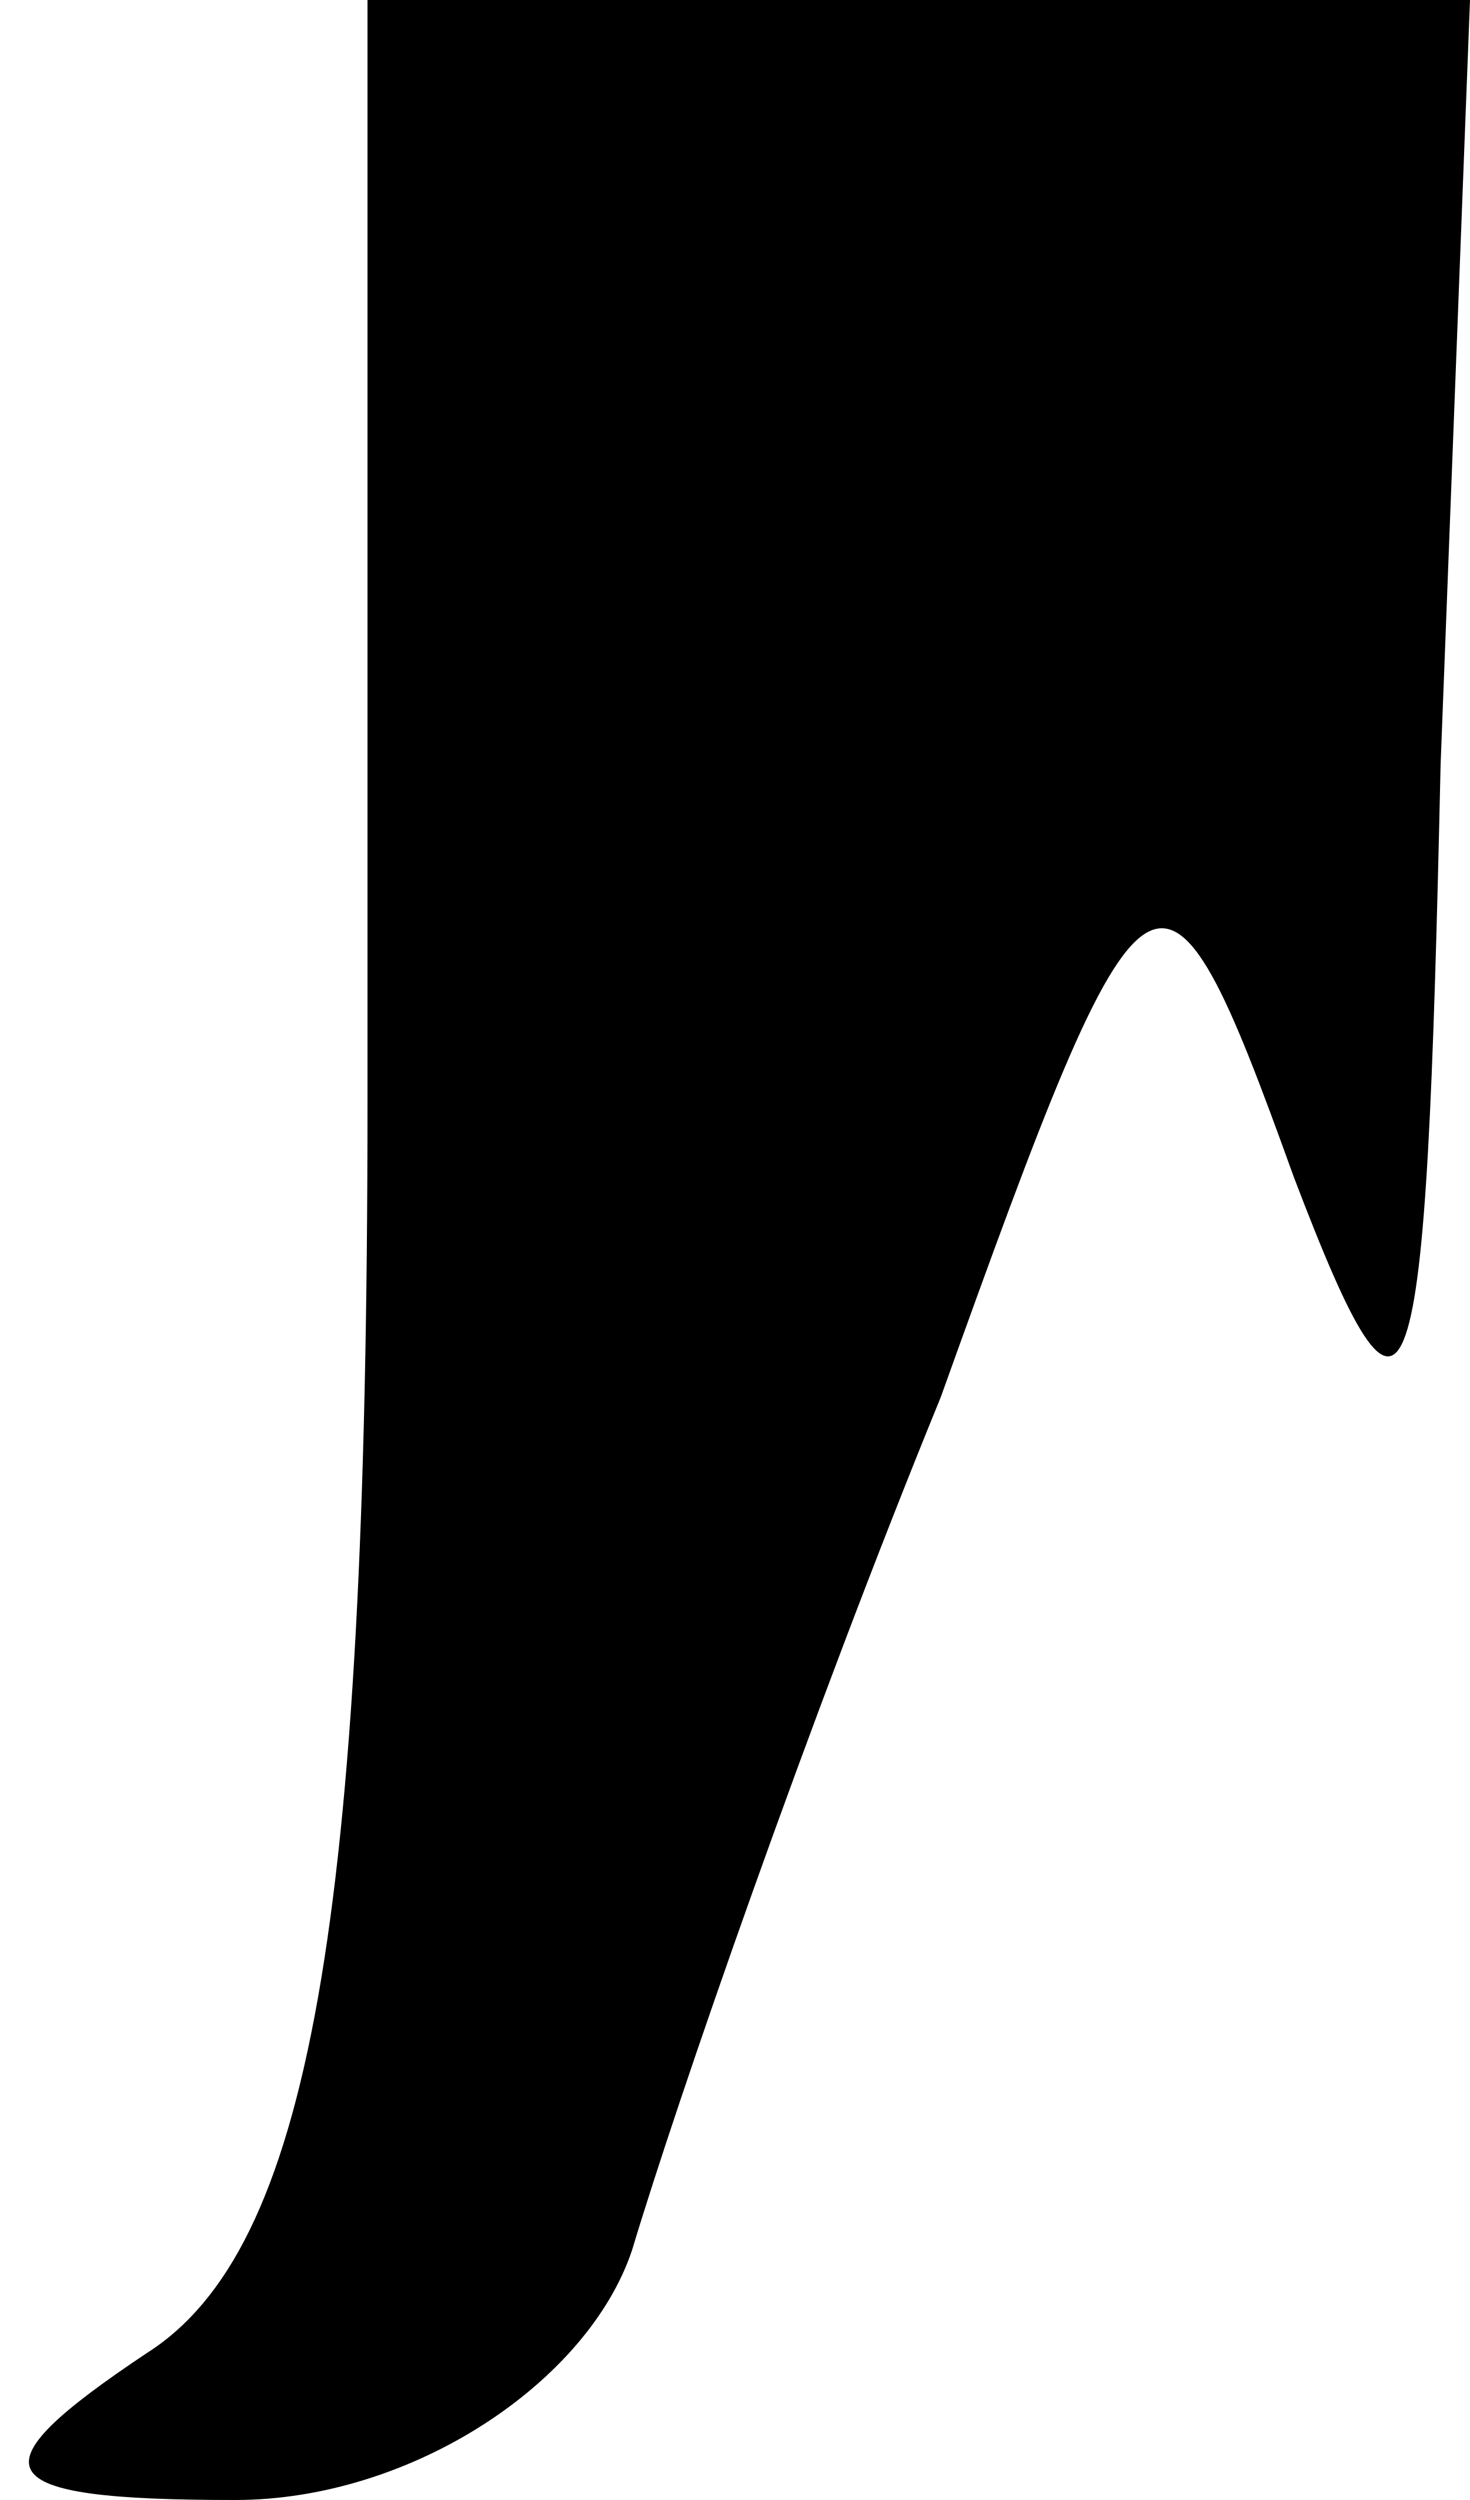 <?xml version="1.0" standalone="no"?>
<!DOCTYPE svg PUBLIC "-//W3C//DTD SVG 20010904//EN"
 "http://www.w3.org/TR/2001/REC-SVG-20010904/DTD/svg10.dtd">
<svg version="1.0" xmlns="http://www.w3.org/2000/svg"
 width="10pt" height="17pt" viewBox="0 0 10 17"
 preserveAspectRatio="xMidYMid meet">
<g transform="translate(0,17) scale(0.1,-0.1)"
fill="#000000" stroke="none">
<path fill="#000000" stroke="none" d="M25 95 c0 -56 -4 -78 -15 -85 -12 -8
-11 -10 6 -10 12 0 24 8 27 17 3 10 12 36 21 58 14 39 15 40 24 15 8 -21 9
-17 10 28 l2 52 -38 0 -37 0 0 -75z"/>
</g>
</svg>
